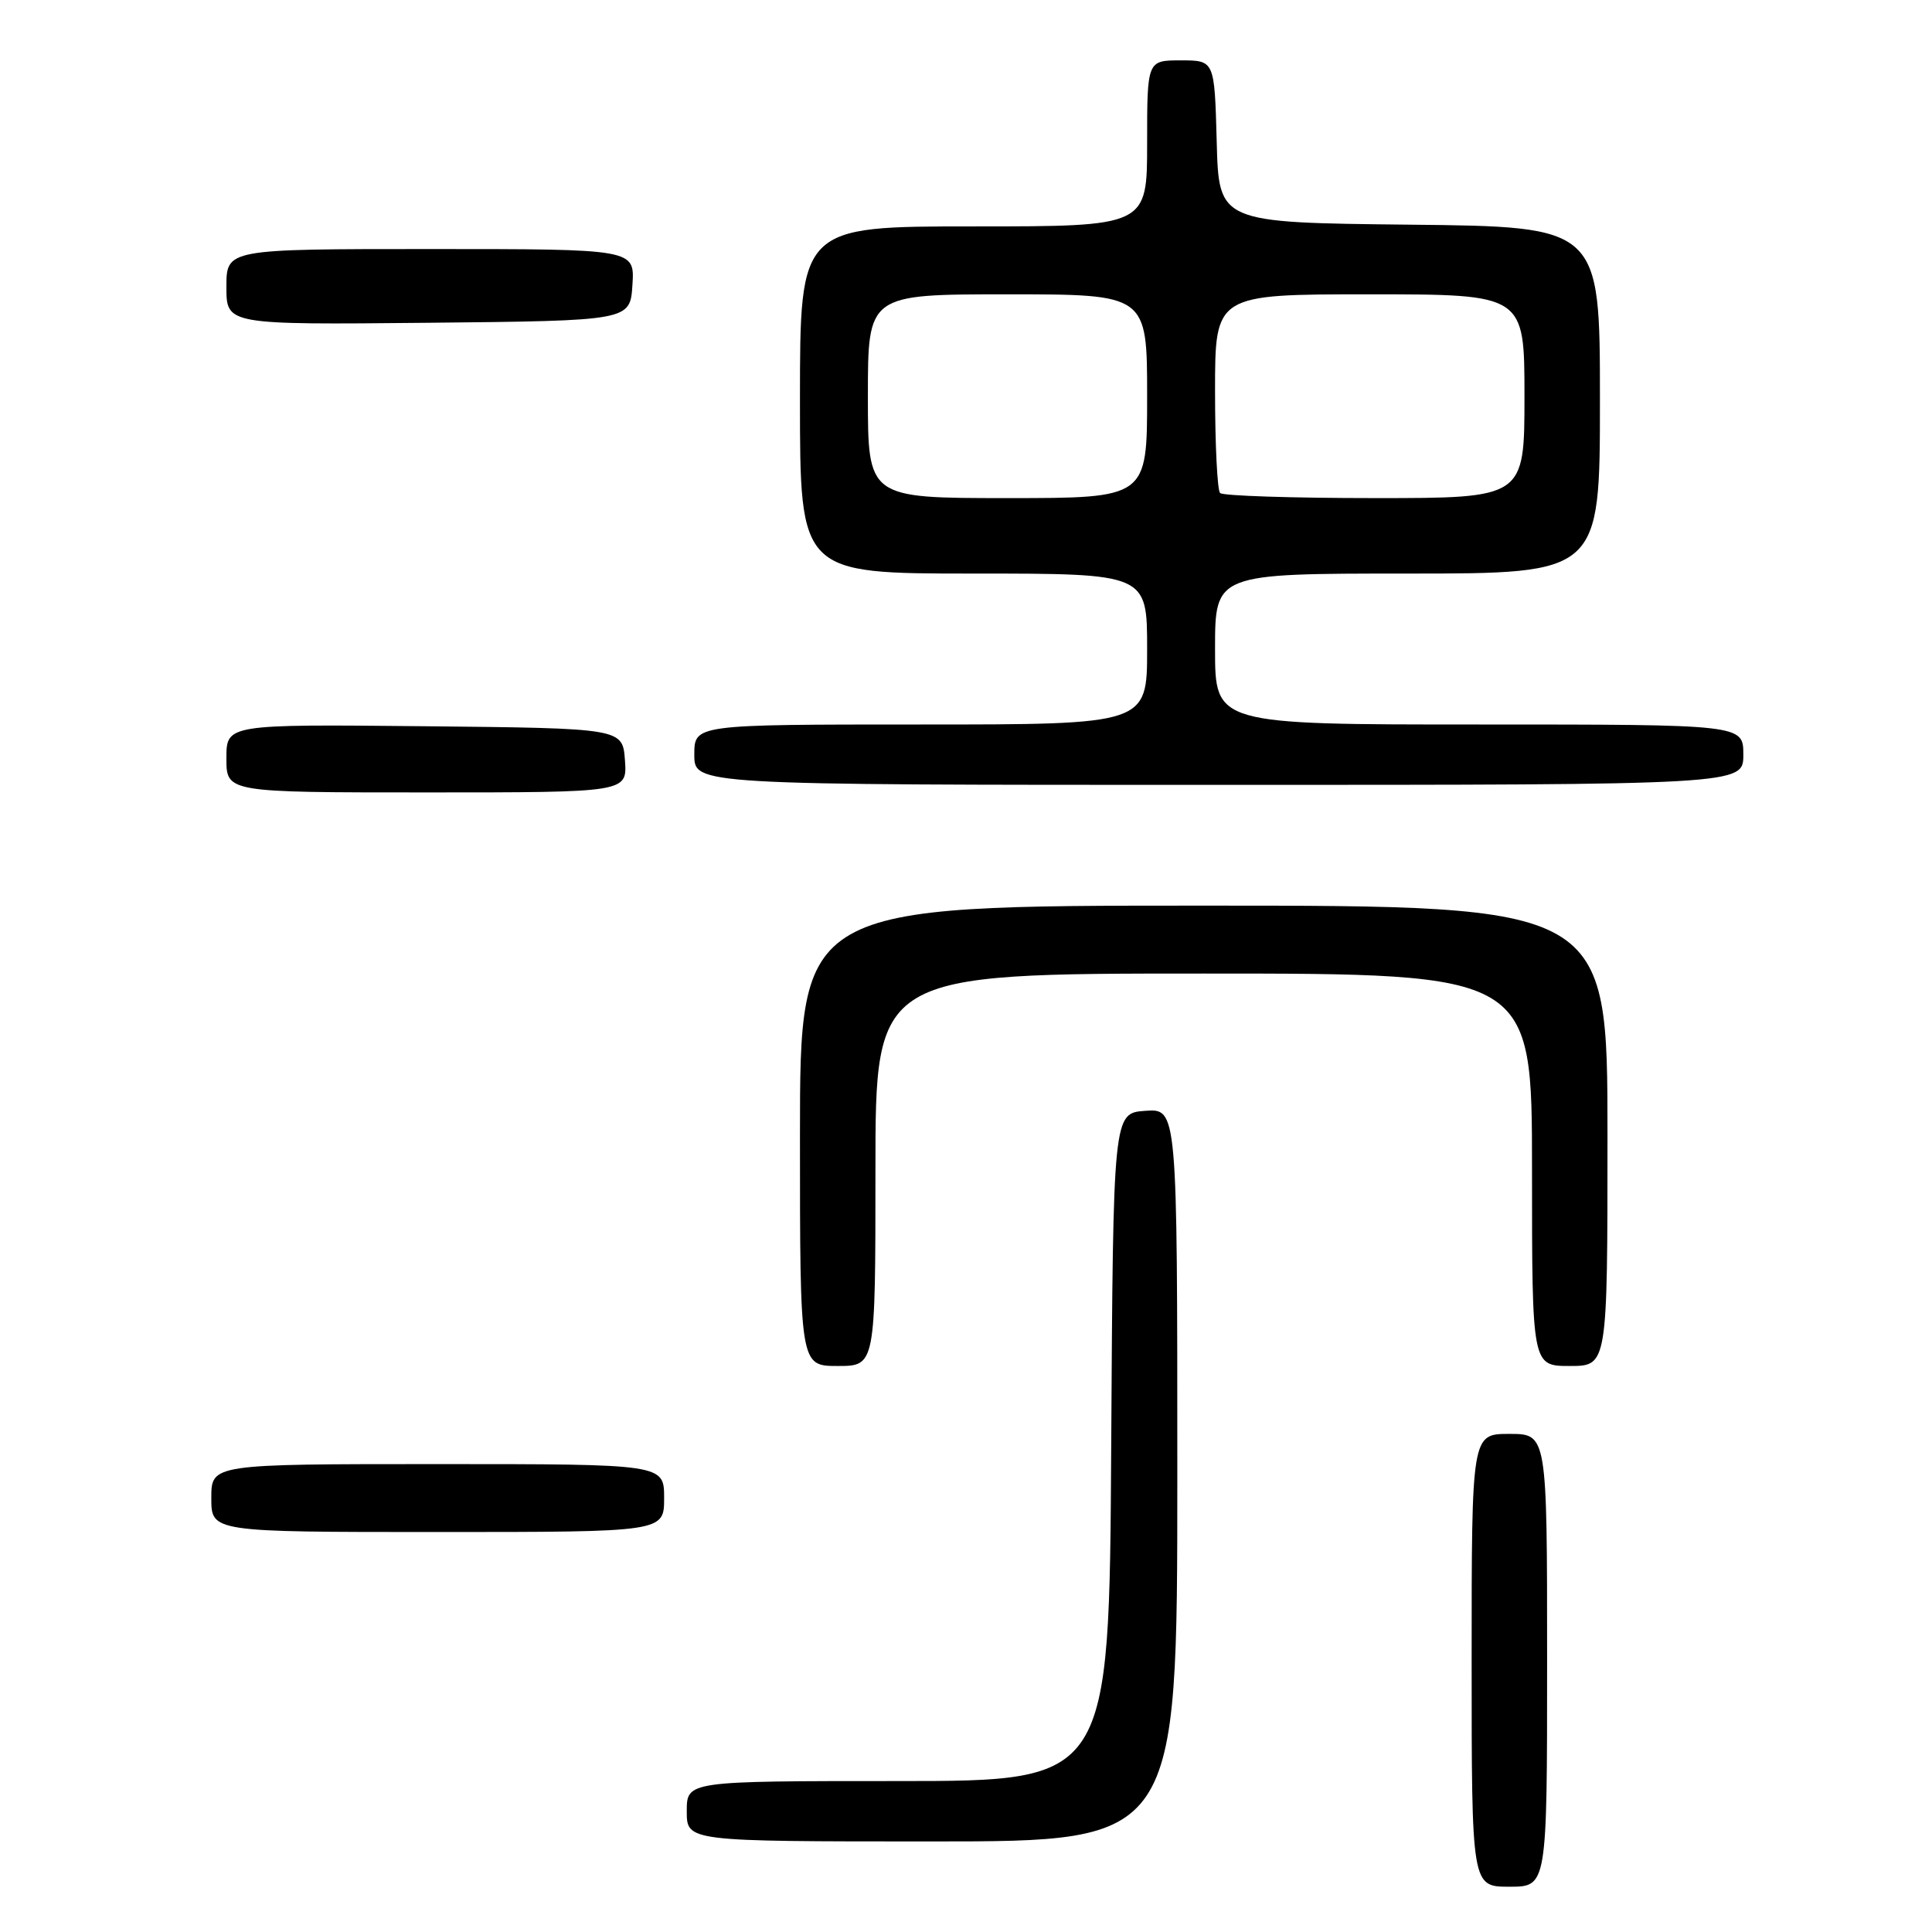 <?xml version="1.0" encoding="UTF-8" standalone="no"?>
<!DOCTYPE svg PUBLIC "-//W3C//DTD SVG 1.1//EN" "http://www.w3.org/Graphics/SVG/1.1/DTD/svg11.dtd" >
<svg xmlns="http://www.w3.org/2000/svg" xmlns:xlink="http://www.w3.org/1999/xlink" version="1.1" viewBox="0 0 256 256">
 <g >
 <path fill="currentColor"
d=" M 205.00 220.00 C 205.00 190.00 205.00 190.00 200.00 190.00 C 195.00 190.00 195.00 190.00 195.00 220.00 C 195.00 250.00 195.00 250.00 200.00 250.00 C 205.00 250.00 205.00 250.00 205.00 220.00 Z  M 156.00 195.44 C 156.00 146.89 156.00 146.89 151.75 147.19 C 147.50 147.50 147.50 147.50 147.24 191.75 C 146.98 236.00 146.98 236.00 118.99 236.00 C 91.00 236.00 91.00 236.00 91.00 240.00 C 91.00 244.00 91.00 244.00 123.50 244.00 C 156.00 244.00 156.00 244.00 156.00 195.44 Z  M 88.00 198.50 C 88.00 194.00 88.00 194.00 58.00 194.00 C 28.00 194.00 28.00 194.00 28.00 198.50 C 28.00 203.00 28.00 203.00 58.00 203.00 C 88.00 203.00 88.00 203.00 88.00 198.50 Z  M 116.00 155.00 C 116.00 129.00 116.00 129.00 159.50 129.00 C 203.00 129.00 203.00 129.00 203.00 155.00 C 203.00 181.00 203.00 181.00 208.00 181.00 C 213.00 181.00 213.00 181.00 213.00 150.50 C 213.00 120.00 213.00 120.00 159.50 120.00 C 106.00 120.00 106.00 120.00 106.00 150.50 C 106.00 181.00 106.00 181.00 111.00 181.00 C 116.00 181.00 116.00 181.00 116.00 155.00 Z  M 82.81 100.75 C 82.50 96.50 82.50 96.50 56.25 96.23 C 30.00 95.97 30.00 95.97 30.00 100.48 C 30.00 105.00 30.00 105.00 56.56 105.00 C 83.11 105.00 83.11 105.00 82.81 100.75 Z  M 231.00 100.00 C 231.00 96.00 231.00 96.00 196.00 96.00 C 161.00 96.00 161.00 96.00 161.00 86.00 C 161.00 76.00 161.00 76.00 186.50 76.00 C 212.00 76.00 212.00 76.00 212.00 53.02 C 212.00 30.03 212.00 30.03 186.75 29.77 C 161.50 29.50 161.50 29.50 161.22 18.75 C 160.93 8.00 160.93 8.00 156.47 8.00 C 152.00 8.00 152.00 8.00 152.00 19.00 C 152.00 30.00 152.00 30.00 129.00 30.00 C 106.00 30.00 106.00 30.00 106.00 53.00 C 106.00 76.00 106.00 76.00 129.00 76.00 C 152.00 76.00 152.00 76.00 152.00 86.00 C 152.00 96.00 152.00 96.00 122.00 96.00 C 92.00 96.00 92.00 96.00 92.00 100.00 C 92.00 104.00 92.00 104.00 161.50 104.00 C 231.00 104.00 231.00 104.00 231.00 100.00 Z  M 83.80 37.75 C 84.11 33.00 84.11 33.00 57.05 33.00 C 30.00 33.00 30.00 33.00 30.00 38.02 C 30.00 43.03 30.00 43.03 56.75 42.77 C 83.50 42.50 83.50 42.50 83.80 37.75 Z  M 115.00 52.50 C 115.00 39.00 115.00 39.00 133.50 39.00 C 152.00 39.00 152.00 39.00 152.00 52.50 C 152.00 66.00 152.00 66.00 133.50 66.00 C 115.00 66.00 115.00 66.00 115.00 52.50 Z  M 161.67 65.33 C 161.30 64.97 161.00 58.89 161.00 51.83 C 161.00 39.00 161.00 39.00 181.50 39.00 C 202.00 39.00 202.00 39.00 202.00 52.50 C 202.00 66.00 202.00 66.00 182.17 66.00 C 171.26 66.00 162.03 65.70 161.67 65.33 Z "/>
</g>
</svg>